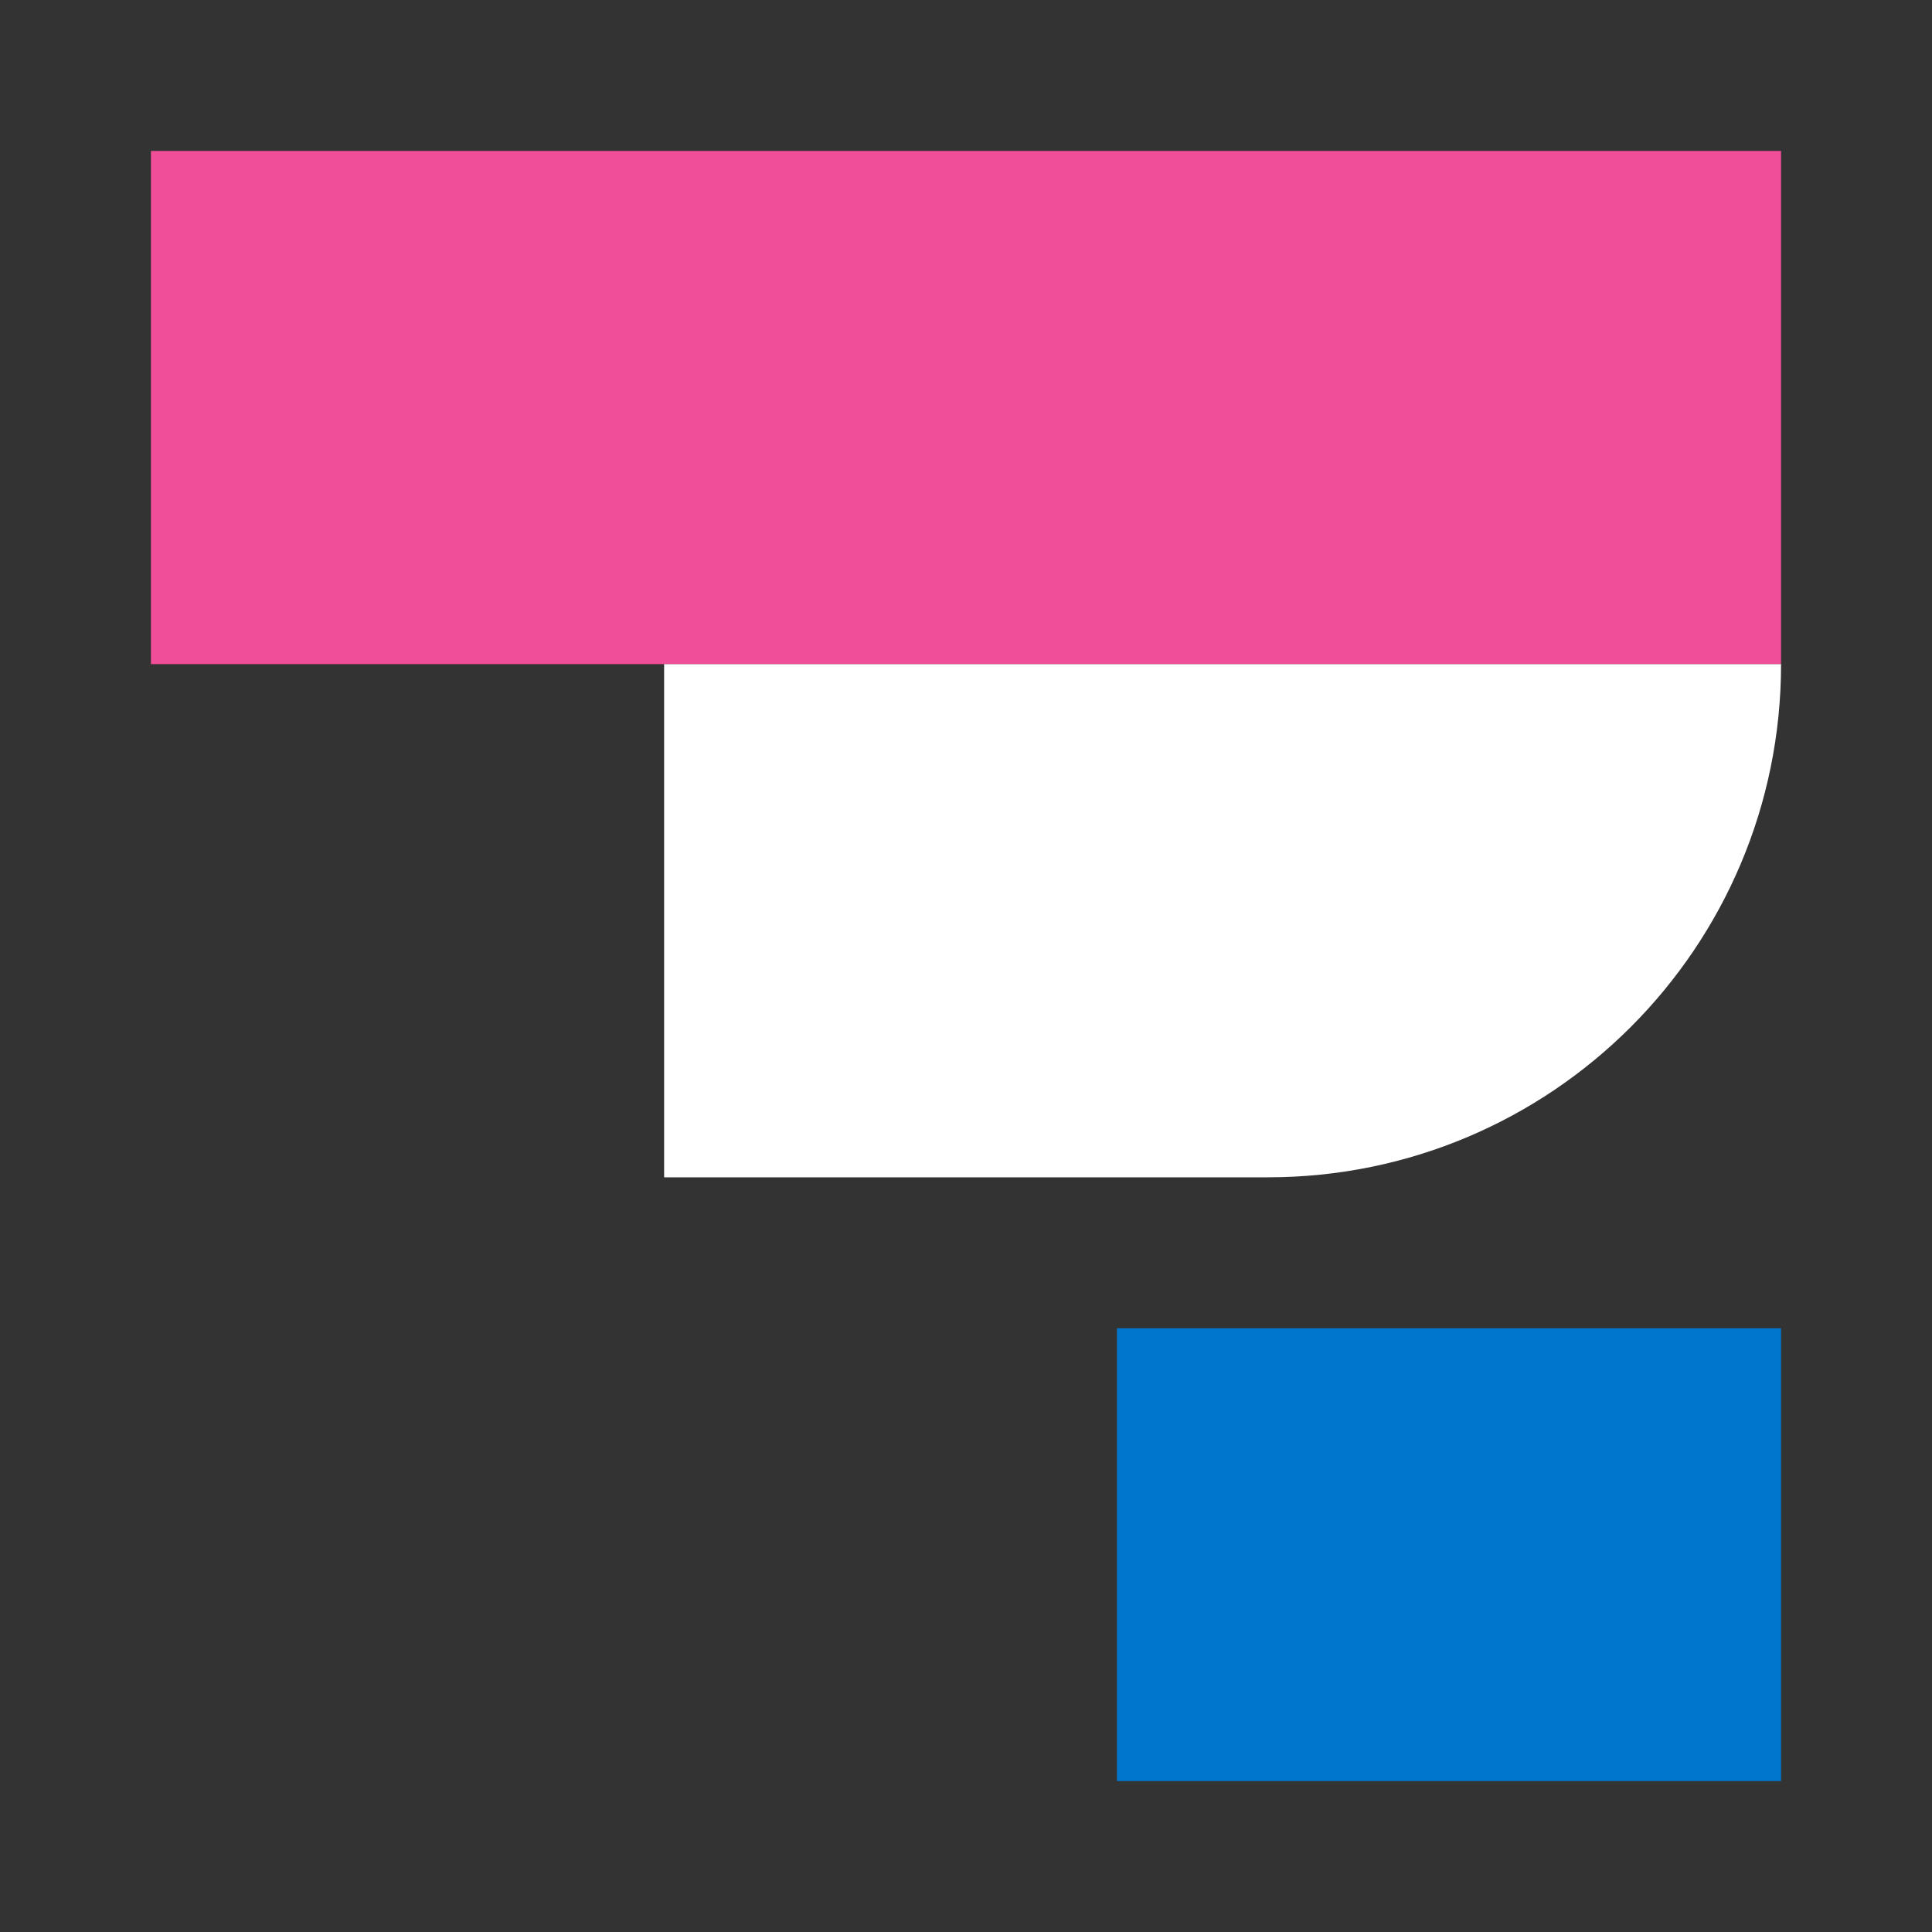 <?xml version="1.0" encoding="UTF-8"?>
<svg width="64px" height="64px" viewBox="0 0 64 64" version="1.1" xmlns="http://www.w3.org/2000/svg" xmlns:xlink="http://www.w3.org/1999/xlink">
    <rect x="0" y="0" width="64" height="64" fill="#333333" stroke="none"/>
    <!-- Generator: Sketch 63.1 (92452) - https://sketch.com -->
    <title>apm-logo-color-reverse-64px</title>
    <desc>Created with Sketch.</desc>
    <g id="apm-logo-color-reverse-64px" stroke="none" stroke-width="1" fill="none" fill-rule="evenodd">
        <rect id="bounding-box" x="0" y="0" width="64" height="64"></rect>
        <g id="Group" transform="translate(5, 5)">
            <polygon id="Fill-1" fill="#F04E98" points="0 17 54 17 54 0 0 0"></polygon>
            <polygon id="Fill-4" fill="#0077CC" points="32 54 54 54 54 39 32 39"></polygon>
            <path d="M17,17 L54,17 C54,26.389 46.389,34 37,34 L17,34 L17,34 L17,17 Z" id="Rectangle" fill="#FFFFFF"></path>
        </g>
    </g>
</svg>